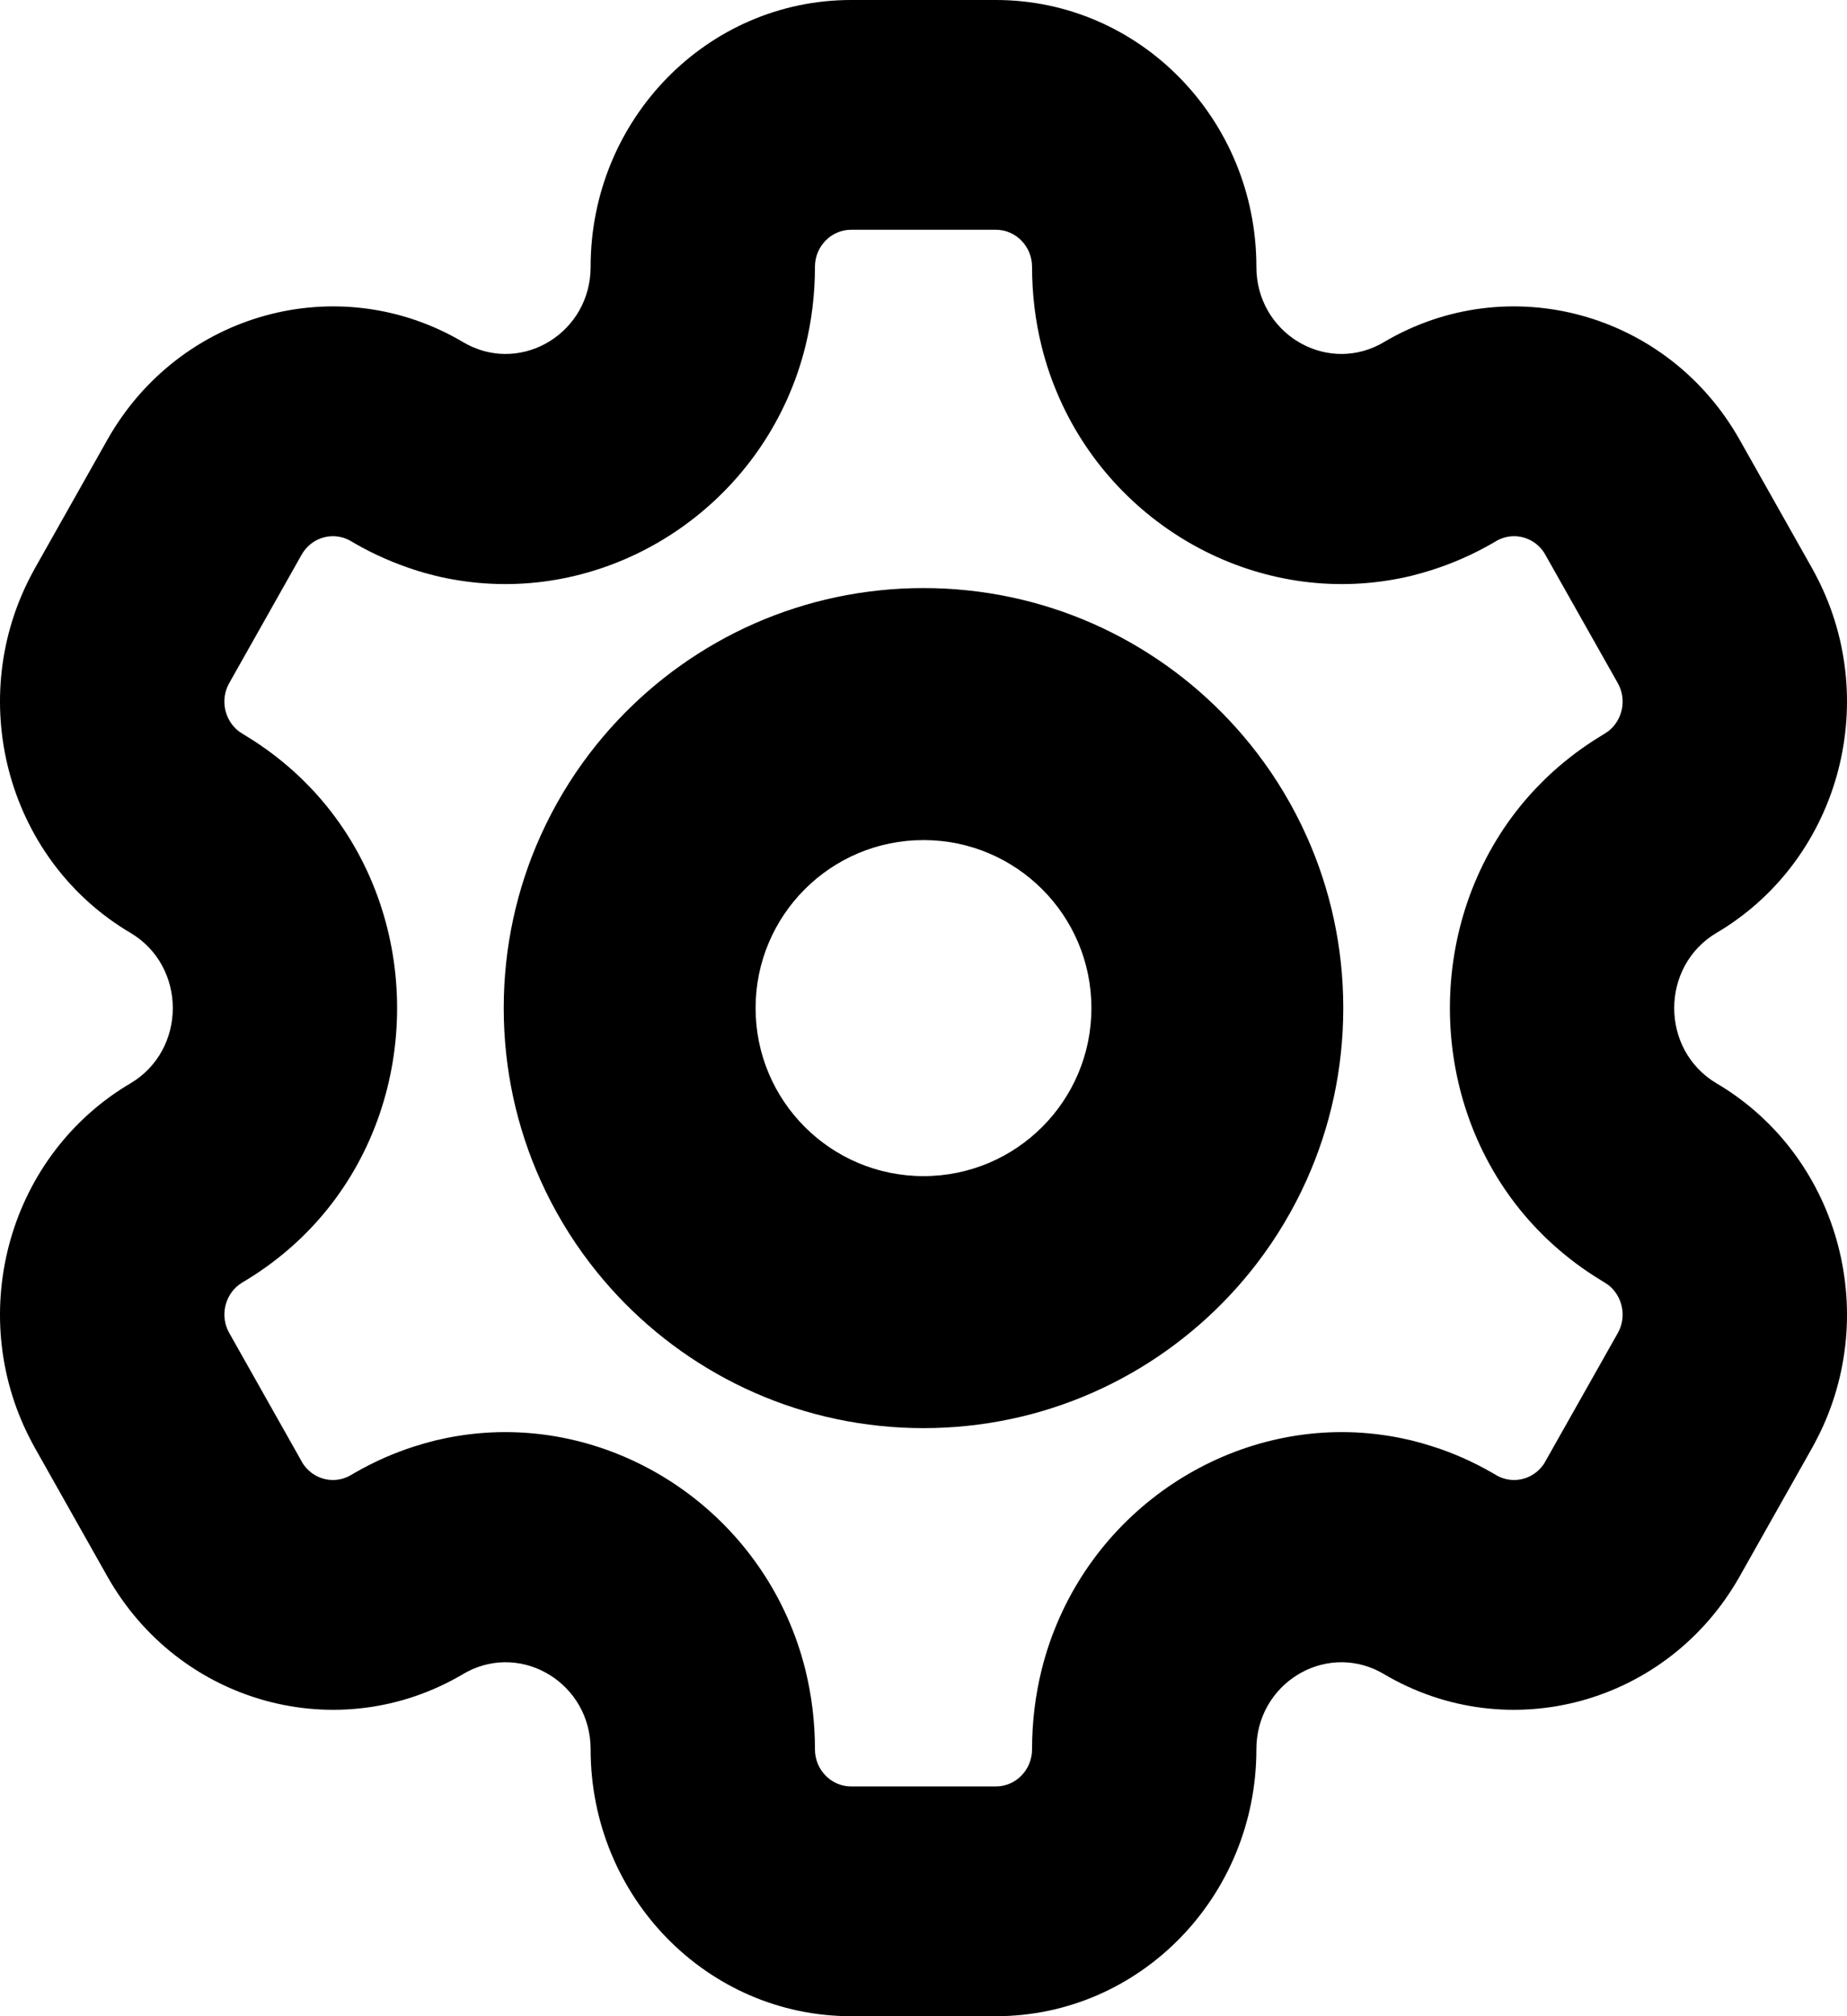<svg width="22" height="24" viewBox="0 0 22 24" fill="none" xmlns="http://www.w3.org/2000/svg">
<path fill-rule="evenodd" clip-rule="evenodd" d="M5.565 4.1C5.549 4.091 5.533 4.083 5.517 4.073C4.033 3.196 2.135 3.717 1.278 5.236L0.416 6.764C0.407 6.78 0.399 6.796 0.39 6.812C-0.421 8.307 0.072 10.194 1.505 11.075C1.521 11.085 1.536 11.094 1.552 11.103C2.227 11.502 2.227 12.498 1.552 12.897C1.536 12.906 1.521 12.915 1.505 12.925C0.072 13.806 -0.421 15.693 0.39 17.188C0.399 17.204 0.407 17.22 0.416 17.236L1.278 18.764C2.135 20.283 4.033 20.804 5.517 19.927C5.533 19.917 5.549 19.909 5.565 19.9C6.231 19.552 7.035 20.045 7.035 20.823C7.035 22.578 8.424 24 10.138 24H11.862C13.576 24 14.965 22.578 14.965 20.823C14.965 20.045 15.769 19.552 16.435 19.9C16.451 19.909 16.467 19.917 16.483 19.927C17.967 20.804 19.865 20.283 20.722 18.764L21.584 17.236C21.593 17.22 21.601 17.204 21.61 17.188C22.421 15.693 21.928 13.806 20.495 12.925C20.479 12.915 20.464 12.906 20.448 12.897C19.773 12.498 19.773 11.502 20.448 11.103C20.464 11.094 20.479 11.085 20.495 11.075C21.928 10.194 22.421 8.307 21.61 6.812C21.601 6.796 21.593 6.78 21.584 6.764L20.722 5.236C19.865 3.717 17.967 3.196 16.483 4.073C16.467 4.083 16.451 4.091 16.435 4.1C15.769 4.448 14.965 3.955 14.965 3.176C14.965 1.422 13.576 0 11.862 0H10.138C8.424 0 7.035 1.422 7.035 3.176C7.035 3.955 6.231 4.448 5.565 4.1ZM15.563 14.047C15.844 13.422 16 12.729 16 12C16 11.271 15.844 10.578 15.563 9.953C15.404 9.599 15.205 9.266 14.971 8.961C14.156 7.898 12.925 7.172 11.52 7.027C11.349 7.009 11.176 7 11 7C10.824 7 10.651 7.009 10.48 7.027C9.076 7.172 7.844 7.898 7.029 8.961C6.795 9.266 6.596 9.599 6.437 9.953C6.156 10.578 6 11.271 6 12C6 12.729 6.156 13.422 6.437 14.047C6.596 14.401 6.795 14.734 7.029 15.039C7.844 16.102 9.076 16.828 10.48 16.973C10.651 16.991 10.824 17 11 17C11.176 17 11.349 16.991 11.52 16.973C12.925 16.828 14.156 16.102 14.971 15.039C15.205 14.734 15.404 14.401 15.563 14.047ZM4.935 17.218C4.696 17.294 4.459 17.398 4.227 17.531C4.212 17.54 4.197 17.549 4.181 17.558C4.165 17.567 4.149 17.576 4.132 17.583C3.951 17.661 3.74 17.603 3.622 17.442C3.611 17.428 3.602 17.413 3.593 17.396L2.731 15.868C2.62 15.673 2.673 15.428 2.844 15.295C2.858 15.285 2.873 15.275 2.888 15.265C2.904 15.256 2.92 15.247 2.935 15.237C3.144 15.11 3.335 14.966 3.507 14.81C3.572 14.752 3.633 14.691 3.692 14.63C3.765 14.554 3.833 14.476 3.898 14.396C4.453 13.707 4.73 12.854 4.73 12C4.73 11.146 4.453 10.293 3.898 9.604C3.833 9.524 3.765 9.446 3.692 9.37C3.633 9.309 3.572 9.248 3.507 9.19C3.335 9.034 3.144 8.89 2.935 8.763C2.92 8.753 2.904 8.744 2.888 8.734C2.873 8.725 2.858 8.715 2.844 8.705C2.673 8.572 2.62 8.327 2.73 8.132L3.592 6.604C3.602 6.587 3.611 6.572 3.622 6.558C3.74 6.397 3.951 6.339 4.132 6.417C4.149 6.424 4.165 6.433 4.181 6.442C4.197 6.451 4.212 6.46 4.227 6.469C4.459 6.602 4.696 6.705 4.935 6.782C5.019 6.81 5.104 6.833 5.188 6.854C5.278 6.876 5.369 6.894 5.459 6.908C7.134 7.178 8.805 6.205 9.44 4.6C9.481 4.498 9.517 4.393 9.549 4.285C9.565 4.232 9.579 4.178 9.593 4.123C9.667 3.824 9.707 3.507 9.707 3.176C9.707 2.933 9.9 2.735 10.138 2.735H11.862C12.1 2.735 12.293 2.933 12.293 3.176C12.293 3.507 12.333 3.824 12.407 4.123C12.421 4.178 12.435 4.232 12.451 4.285C12.483 4.393 12.519 4.498 12.56 4.6C13.194 6.205 14.866 7.178 16.541 6.908C16.631 6.894 16.722 6.876 16.812 6.854C16.896 6.833 16.981 6.809 17.065 6.782C17.304 6.705 17.541 6.602 17.773 6.469C17.788 6.46 17.803 6.451 17.819 6.442C17.835 6.433 17.851 6.424 17.868 6.417C18.049 6.339 18.26 6.397 18.378 6.558C18.389 6.572 18.398 6.587 18.407 6.604L19.27 8.132C19.38 8.327 19.327 8.572 19.156 8.705C19.142 8.715 19.127 8.725 19.112 8.734C19.096 8.744 19.08 8.753 19.065 8.763C18.856 8.89 18.665 9.034 18.493 9.19C18.428 9.248 18.367 9.309 18.308 9.37C18.235 9.446 18.167 9.524 18.102 9.604C17.547 10.293 17.27 11.146 17.27 12C17.27 12.854 17.547 13.707 18.102 14.396C18.167 14.476 18.235 14.554 18.308 14.63C18.367 14.691 18.428 14.752 18.493 14.81C18.665 14.966 18.856 15.11 19.065 15.237C19.08 15.247 19.096 15.256 19.112 15.266C19.127 15.275 19.142 15.285 19.156 15.295C19.327 15.428 19.38 15.673 19.27 15.868L18.407 17.396C18.398 17.413 18.389 17.428 18.378 17.442C18.26 17.603 18.049 17.661 17.868 17.583C17.851 17.576 17.835 17.567 17.819 17.558C17.803 17.549 17.788 17.54 17.773 17.531C17.541 17.398 17.304 17.294 17.065 17.218C16.981 17.191 16.896 17.167 16.812 17.146C16.722 17.125 16.631 17.106 16.541 17.092C14.866 16.822 13.194 17.795 12.56 19.4C12.519 19.502 12.483 19.607 12.451 19.715C12.435 19.768 12.421 19.822 12.407 19.877C12.333 20.176 12.293 20.493 12.293 20.823C12.293 21.067 12.1 21.265 11.862 21.265H10.138C9.9 21.265 9.707 21.067 9.707 20.823C9.707 20.493 9.667 20.176 9.593 19.877C9.579 19.822 9.565 19.768 9.549 19.715C9.517 19.607 9.481 19.502 9.44 19.4C8.805 17.795 7.134 16.822 5.459 17.092C5.369 17.106 5.278 17.125 5.188 17.146C5.104 17.167 5.019 17.191 4.935 17.218ZM11 14C12.105 14 13 13.105 13 12C13 10.895 12.105 10 11 10C9.895 10 9 10.895 9 12C9 13.105 9.895 14 11 14Z" fill="black"/>
</svg>
